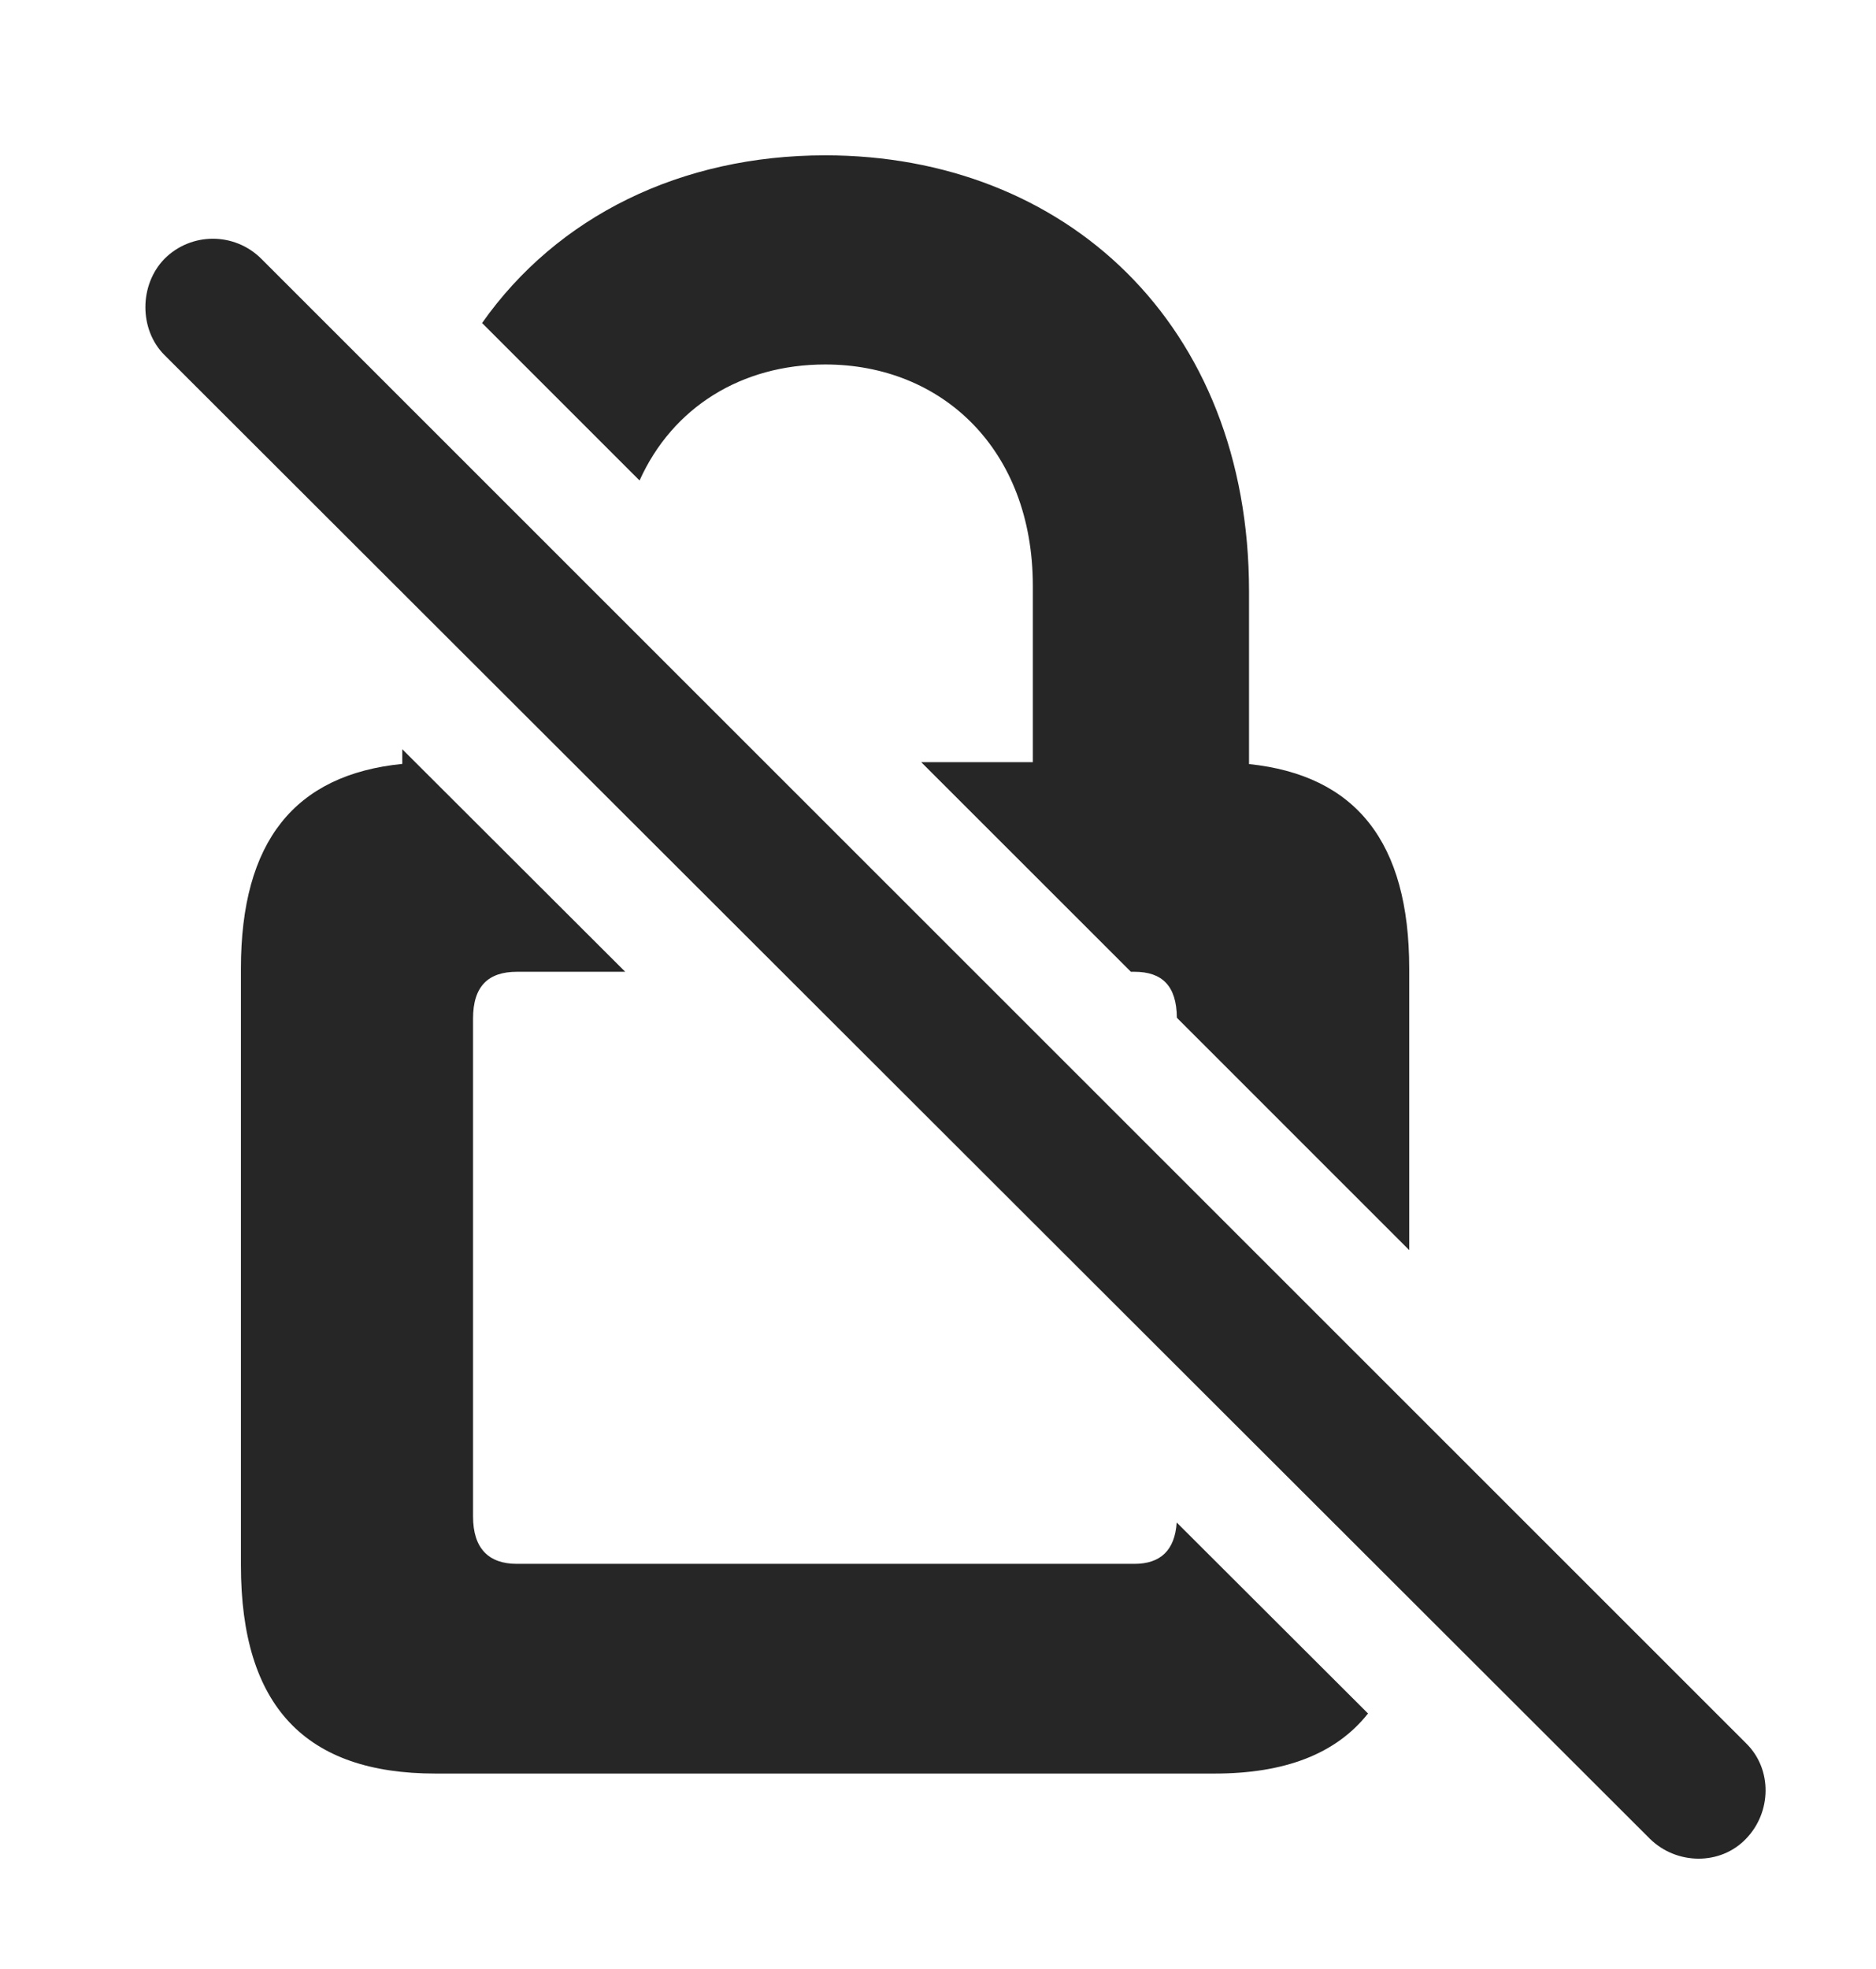 <?xml version="1.0" encoding="UTF-8"?>
<!--Generator: Apple Native CoreSVG 326-->
<!DOCTYPE svg PUBLIC "-//W3C//DTD SVG 1.1//EN" "http://www.w3.org/Graphics/SVG/1.1/DTD/svg11.dtd">
<svg version="1.1" xmlns="http://www.w3.org/2000/svg" xmlns:xlink="http://www.w3.org/1999/xlink"
       viewBox="0 0 23.68 24.847">
       <g>
              <rect height="24.847" opacity="0" width="23.68" x="0" y="0" />
              <path d="M7.892 12.262L6.525 12.262C6.165 12.262 5.971 12.442 5.971 12.853L5.971 19.133C5.971 19.536 6.165 19.733 6.525 19.733L14.319 19.733C14.648 19.733 14.83 19.562 14.853 19.211L17.268 21.621C16.863 22.133 16.216 22.379 15.33 22.379L5.497 22.379C3.862 22.379 3.041 21.538 3.041 19.749L3.041 12.222C3.041 10.616 3.721 9.775 5.078 9.639L5.078 9.454ZM15.766 7.462L15.766 9.641C17.113 9.782 17.788 10.623 17.788 12.222L17.788 15.774L14.855 12.842C14.852 12.438 14.668 12.262 14.319 12.262L14.275 12.262L11.628 9.617L13.037 9.617L13.037 7.391C13.037 5.674 11.893 4.599 10.417 4.599C9.362 4.599 8.49 5.137 8.073 6.063L6.085 4.076C7.036 2.726 8.597 1.96 10.417 1.96C13.438 1.96 15.766 4.081 15.766 7.462Z"
                     fill="currentColor" fill-opacity="0.85" />
              <path d="M20.826 23.202C21.163 23.533 21.716 23.54 22.039 23.202C22.36 22.872 22.377 22.326 22.039 21.996L3.299 3.266C2.961 2.928 2.413 2.928 2.076 3.266C1.755 3.596 1.755 4.159 2.076 4.48Z"
                     fill="currentColor" fill-opacity="0.85" />
       </g>
</svg>